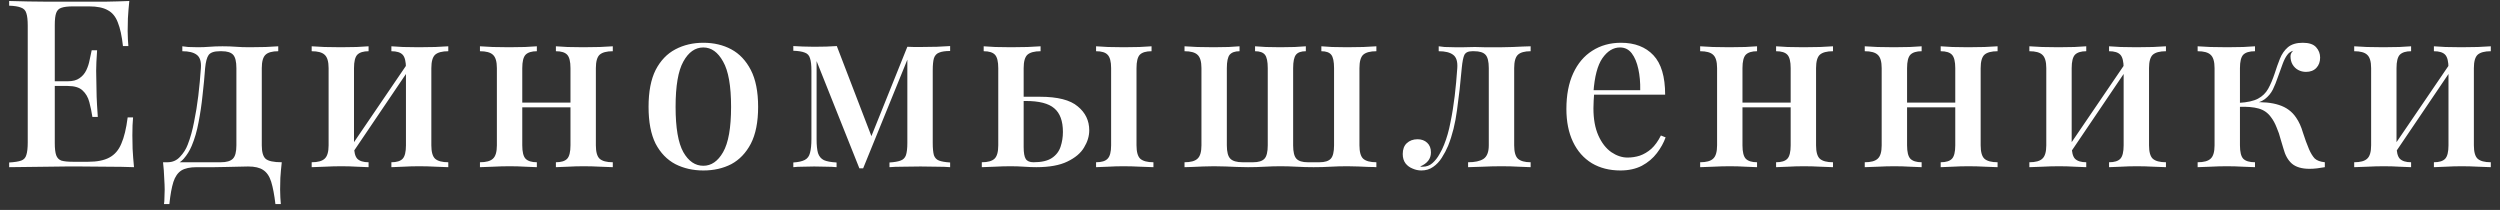 <svg width="262" height="22" viewBox="0 0 262 22" fill="none" xmlns="http://www.w3.org/2000/svg">
<rect x="0" y="0" width="262" height="22" fill="#333333" stroke="none"/>
<path d="M13.552 0.104C13.486 0.727 13.437 1.334 13.404 1.924C13.387 2.498 13.379 2.941 13.379 3.252C13.379 3.564 13.387 3.859 13.404 4.138C13.42 4.417 13.437 4.646 13.453 4.827H12.886C12.771 3.777 12.591 2.949 12.344 2.342C12.114 1.735 11.761 1.309 11.285 1.063C10.825 0.801 10.176 0.669 9.338 0.669H7.638C7.113 0.669 6.71 0.719 6.431 0.817C6.168 0.899 5.987 1.079 5.889 1.358C5.79 1.621 5.741 2.039 5.741 2.613V15.011C5.741 15.569 5.79 15.987 5.889 16.266C5.987 16.544 6.168 16.733 6.431 16.831C6.71 16.913 7.113 16.954 7.638 16.954H9.24C10.176 16.954 10.915 16.807 11.457 16.512C12.016 16.216 12.435 15.733 12.714 15.06C13.01 14.388 13.231 13.47 13.379 12.305H13.946C13.897 12.781 13.872 13.404 13.872 14.175C13.872 14.503 13.88 14.978 13.897 15.601C13.93 16.225 13.979 16.864 14.044 17.52C13.207 17.488 12.262 17.471 11.211 17.471C10.16 17.455 9.223 17.447 8.402 17.447C8.024 17.447 7.54 17.447 6.948 17.447C6.357 17.447 5.716 17.455 5.026 17.471C4.353 17.471 3.663 17.479 2.957 17.496C2.267 17.496 1.602 17.504 0.961 17.52V17.028C1.519 16.995 1.938 16.93 2.218 16.831C2.497 16.733 2.677 16.536 2.76 16.241C2.858 15.946 2.907 15.503 2.907 14.913V2.711C2.907 2.104 2.858 1.662 2.76 1.383C2.677 1.088 2.489 0.891 2.193 0.792C1.914 0.678 1.503 0.612 0.961 0.596V0.104C1.602 0.12 2.267 0.136 2.957 0.153C3.663 0.153 4.353 0.161 5.026 0.177C5.716 0.177 6.357 0.177 6.948 0.177C7.54 0.177 8.024 0.177 8.402 0.177C9.158 0.177 10.012 0.177 10.965 0.177C11.934 0.161 12.796 0.136 13.552 0.104ZM9.462 8.517C9.462 8.517 9.462 8.599 9.462 8.763C9.462 8.927 9.462 9.009 9.462 9.009H5.002C5.002 9.009 5.002 8.927 5.002 8.763C5.002 8.599 5.002 8.517 5.002 8.517H9.462ZM10.176 5.27C10.11 6.204 10.078 6.918 10.078 7.41C10.094 7.902 10.102 8.353 10.102 8.763C10.102 9.173 10.11 9.624 10.127 10.116C10.143 10.608 10.184 11.321 10.25 12.256H9.683C9.601 11.715 9.494 11.198 9.363 10.706C9.232 10.198 8.993 9.788 8.648 9.476C8.32 9.165 7.803 9.009 7.096 9.009V8.517C7.622 8.517 8.032 8.41 8.328 8.197C8.64 7.984 8.878 7.705 9.043 7.361C9.207 7.016 9.322 6.664 9.388 6.303C9.47 5.926 9.544 5.581 9.609 5.27H10.176ZM29.16 4.851V5.368C28.535 5.368 28.092 5.491 27.829 5.737C27.566 5.983 27.435 6.45 27.435 7.139V15.232C27.435 15.921 27.566 16.389 27.829 16.635C28.108 16.881 28.675 17.004 29.529 17.004C29.463 17.578 29.414 18.127 29.381 18.652C29.365 19.177 29.357 19.578 29.357 19.857C29.357 20.152 29.365 20.431 29.381 20.694C29.398 20.973 29.414 21.202 29.431 21.383H28.864C28.749 20.415 28.601 19.636 28.42 19.046C28.24 18.471 27.96 18.061 27.583 17.816C27.221 17.57 26.696 17.447 26.006 17.447C25.611 17.447 25.242 17.455 24.897 17.471C24.568 17.471 24.207 17.479 23.813 17.496C23.419 17.496 22.967 17.504 22.458 17.52C21.948 17.52 21.332 17.52 20.61 17.52C19.92 17.52 19.386 17.635 19.008 17.865C18.63 18.111 18.351 18.512 18.17 19.07C17.99 19.644 17.85 20.415 17.751 21.383H17.185C17.218 21.202 17.234 20.973 17.234 20.694C17.25 20.431 17.259 20.152 17.259 19.857C17.259 19.578 17.242 19.177 17.209 18.652C17.193 18.127 17.152 17.578 17.086 17.004H23.148C23.739 17.004 24.158 16.881 24.404 16.635C24.651 16.389 24.774 15.921 24.774 15.232V7.139C24.774 6.45 24.659 5.983 24.429 5.737C24.199 5.491 23.805 5.368 23.246 5.368H23.024C22.449 5.368 22.063 5.499 21.866 5.762C21.686 6.008 21.562 6.467 21.497 7.139C21.431 8.058 21.341 9.009 21.226 9.993C21.127 10.96 20.987 11.903 20.807 12.822C20.642 13.724 20.404 14.544 20.092 15.282C19.879 15.79 19.599 16.241 19.254 16.635C18.926 17.012 18.491 17.241 17.949 17.323L17.554 17.004C18.08 17.004 18.515 16.815 18.86 16.438C19.222 16.061 19.493 15.634 19.673 15.159C19.953 14.437 20.174 13.642 20.339 12.773C20.519 11.903 20.667 10.993 20.782 10.042C20.897 9.074 20.987 8.107 21.053 7.139C21.102 6.45 20.955 5.983 20.61 5.737C20.281 5.491 19.78 5.368 19.107 5.368V4.851C19.238 4.868 19.443 4.892 19.723 4.925C20.018 4.942 20.363 4.95 20.758 4.95C21.152 4.95 21.554 4.933 21.965 4.901C22.375 4.868 22.827 4.851 23.32 4.851C23.846 4.851 24.314 4.868 24.724 4.901C25.135 4.933 25.611 4.95 26.154 4.95C26.712 4.95 27.279 4.942 27.854 4.925C28.429 4.892 28.864 4.868 29.16 4.851ZM46.98 4.851V5.368C46.339 5.368 45.879 5.491 45.6 5.737C45.337 5.983 45.205 6.45 45.205 7.139V15.232C45.205 15.921 45.337 16.389 45.6 16.635C45.879 16.881 46.339 17.004 46.98 17.004V17.52C46.7 17.504 46.265 17.488 45.674 17.471C45.082 17.438 44.499 17.422 43.924 17.422C43.366 17.422 42.807 17.438 42.249 17.471C41.707 17.488 41.296 17.504 41.017 17.52V17.004C41.575 17.004 41.969 16.881 42.199 16.635C42.429 16.389 42.544 15.921 42.544 15.232V7.139C42.544 6.45 42.429 5.983 42.199 5.737C41.969 5.491 41.575 5.368 41.017 5.368V4.851C41.296 4.868 41.698 4.892 42.224 4.925C42.766 4.942 43.316 4.95 43.875 4.95C44.45 4.95 45.033 4.942 45.624 4.925C46.232 4.892 46.684 4.868 46.98 4.851ZM38.627 4.851V5.368C38.085 5.368 37.69 5.491 37.444 5.737C37.214 5.983 37.099 6.45 37.099 7.139V15.232C37.099 15.921 37.214 16.389 37.444 16.635C37.69 16.881 38.085 17.004 38.627 17.004V17.52C38.364 17.504 37.961 17.488 37.419 17.471C36.894 17.438 36.343 17.422 35.769 17.422C35.21 17.422 34.627 17.438 34.019 17.471C33.411 17.488 32.96 17.504 32.664 17.52V17.004C33.304 17.004 33.756 16.881 34.019 16.635C34.298 16.389 34.438 15.921 34.438 15.232V7.139C34.438 6.45 34.298 5.983 34.019 5.737C33.756 5.491 33.304 5.368 32.664 5.368V4.851C32.96 4.868 33.403 4.892 33.995 4.925C34.586 4.942 35.161 4.95 35.719 4.95C36.294 4.95 36.853 4.942 37.395 4.925C37.953 4.892 38.364 4.868 38.627 4.851ZM42.815 6.5L43.21 6.77L36.754 16.315L36.335 16.02L42.815 6.5ZM64.221 4.851V5.368C63.58 5.368 63.12 5.491 62.841 5.737C62.578 5.983 62.447 6.45 62.447 7.139V15.232C62.447 15.921 62.578 16.389 62.841 16.635C63.12 16.881 63.58 17.004 64.221 17.004V17.52C63.941 17.504 63.506 17.488 62.915 17.471C62.324 17.438 61.74 17.422 61.165 17.422C60.607 17.422 60.048 17.438 59.49 17.471C58.948 17.488 58.537 17.504 58.258 17.52V17.004C58.816 17.004 59.211 16.881 59.441 16.635C59.671 16.389 59.786 15.921 59.786 15.232V7.139C59.786 6.45 59.671 5.983 59.441 5.737C59.211 5.491 58.816 5.368 58.258 5.368V4.851C58.537 4.868 58.94 4.892 59.465 4.925C60.007 4.942 60.558 4.95 61.116 4.95C61.691 4.95 62.274 4.942 62.865 4.925C63.473 4.892 63.925 4.868 64.221 4.851ZM56.262 4.851V5.368C55.72 5.368 55.326 5.491 55.08 5.737C54.849 5.983 54.734 6.45 54.734 7.139V15.232C54.734 15.921 54.849 16.389 55.08 16.635C55.326 16.881 55.72 17.004 56.262 17.004V17.52C55.999 17.504 55.597 17.488 55.055 17.471C54.529 17.438 53.979 17.422 53.404 17.422C52.846 17.422 52.262 17.438 51.655 17.471C51.047 17.488 50.595 17.504 50.299 17.52V17.004C50.94 17.004 51.392 16.881 51.655 16.635C51.934 16.389 52.073 15.921 52.073 15.232V7.139C52.073 6.45 51.934 5.983 51.655 5.737C51.392 5.491 50.94 5.368 50.299 5.368V4.851C50.595 4.868 51.039 4.892 51.63 4.925C52.221 4.942 52.796 4.95 53.355 4.95C53.93 4.95 54.488 4.942 55.03 4.925C55.589 4.892 55.999 4.868 56.262 4.851ZM60.673 10.755V11.247H53.724V10.755H60.673ZM73.71 4.482C74.81 4.482 75.788 4.712 76.642 5.171C77.496 5.63 78.178 6.352 78.687 7.336C79.196 8.32 79.451 9.607 79.451 11.198C79.451 12.789 79.196 14.076 78.687 15.06C78.178 16.028 77.496 16.741 76.642 17.201C75.788 17.643 74.81 17.865 73.71 17.865C72.626 17.865 71.648 17.643 70.778 17.201C69.907 16.741 69.217 16.028 68.708 15.06C68.215 14.076 67.969 12.789 67.969 11.198C67.969 9.607 68.215 8.32 68.708 7.336C69.217 6.352 69.907 5.63 70.778 5.171C71.648 4.712 72.626 4.482 73.71 4.482ZM73.71 4.974C72.856 4.974 72.157 5.466 71.615 6.45C71.073 7.418 70.802 9.001 70.802 11.198C70.802 13.396 71.073 14.978 71.615 15.946C72.157 16.897 72.856 17.373 73.71 17.373C74.547 17.373 75.237 16.897 75.779 15.946C76.338 14.978 76.617 13.396 76.617 11.198C76.617 9.001 76.338 7.418 75.779 6.45C75.237 5.466 74.547 4.974 73.71 4.974ZM99.574 4.827V5.343C99.065 5.343 98.679 5.401 98.416 5.516C98.153 5.614 97.972 5.811 97.874 6.106C97.792 6.385 97.751 6.811 97.751 7.385V14.986C97.751 15.544 97.792 15.97 97.874 16.266C97.972 16.544 98.153 16.733 98.416 16.831C98.679 16.93 99.065 16.995 99.574 17.028V17.52C99.213 17.488 98.753 17.471 98.194 17.471C97.636 17.455 97.061 17.447 96.469 17.447C95.829 17.447 95.213 17.455 94.621 17.471C94.03 17.471 93.562 17.488 93.217 17.52V17.028C93.726 16.995 94.112 16.93 94.375 16.831C94.654 16.733 94.843 16.544 94.942 16.266C95.04 15.97 95.09 15.544 95.09 14.986V6.254L90.457 17.643H90.063L85.579 6.401V14.617C85.579 15.224 85.628 15.7 85.727 16.044C85.841 16.389 86.047 16.635 86.343 16.782C86.638 16.913 87.082 16.995 87.673 17.028V17.52C87.361 17.488 87 17.471 86.589 17.471C86.195 17.455 85.776 17.447 85.332 17.447C84.938 17.447 84.536 17.455 84.125 17.471C83.731 17.471 83.402 17.488 83.139 17.52V17.028C83.665 16.995 84.067 16.905 84.347 16.758C84.626 16.61 84.807 16.364 84.889 16.02C84.987 15.659 85.037 15.175 85.037 14.568V7.434C85.037 6.828 84.987 6.385 84.889 6.106C84.807 5.811 84.626 5.614 84.347 5.516C84.067 5.401 83.665 5.335 83.139 5.319V4.827C83.402 4.843 83.731 4.86 84.125 4.876C84.536 4.892 84.938 4.901 85.332 4.901C86.236 4.901 87.024 4.876 87.698 4.827L91.468 14.642L90.975 15.134L95.09 4.901C95.303 4.901 95.533 4.909 95.779 4.925C96.026 4.925 96.272 4.925 96.519 4.925C97.11 4.925 97.668 4.917 98.194 4.901C98.736 4.868 99.196 4.843 99.574 4.827ZM109.053 4.851V5.368C108.412 5.368 107.952 5.491 107.673 5.737C107.41 5.983 107.279 6.45 107.279 7.139V15.405C107.279 16.012 107.353 16.43 107.5 16.659C107.648 16.889 107.919 17.004 108.314 17.004C109.151 17.004 109.792 16.856 110.235 16.561C110.679 16.266 110.983 15.872 111.147 15.38C111.311 14.888 111.394 14.371 111.394 13.83C111.394 12.682 111.09 11.854 110.482 11.346C109.891 10.837 108.897 10.583 107.5 10.583C107.221 10.583 106.934 10.583 106.638 10.583C106.342 10.583 106.063 10.583 105.8 10.583L105.751 10.14C106.326 10.14 106.876 10.14 107.402 10.14C107.944 10.14 108.47 10.14 108.979 10.14C110.835 10.14 112.157 10.476 112.946 11.149C113.751 11.805 114.153 12.641 114.153 13.658C114.153 14.265 113.972 14.864 113.611 15.454C113.266 16.044 112.683 16.536 111.862 16.93C111.057 17.323 109.973 17.52 108.609 17.52C108.231 17.52 107.804 17.504 107.328 17.471C106.868 17.438 106.392 17.422 105.899 17.422C105.373 17.422 104.815 17.438 104.223 17.471C103.632 17.488 103.189 17.504 102.893 17.52V17.004C103.517 17.004 103.961 16.881 104.223 16.635C104.486 16.389 104.618 15.921 104.618 15.232V7.139C104.618 6.45 104.503 5.983 104.273 5.737C104.043 5.491 103.648 5.368 103.09 5.368V4.851C103.369 4.868 103.772 4.892 104.297 4.925C104.839 4.942 105.39 4.95 105.948 4.95C106.523 4.95 107.106 4.942 107.698 4.925C108.305 4.892 108.757 4.868 109.053 4.851ZM120.683 4.851V5.368C120.108 5.368 119.697 5.491 119.451 5.737C119.221 5.983 119.106 6.45 119.106 7.139V15.232C119.106 15.921 119.237 16.389 119.5 16.635C119.779 16.881 120.239 17.004 120.88 17.004V17.52C120.584 17.504 120.124 17.488 119.5 17.471C118.892 17.438 118.301 17.422 117.726 17.422C117.2 17.422 116.658 17.438 116.1 17.471C115.541 17.488 115.131 17.504 114.868 17.52V17.004C115.443 17.004 115.845 16.881 116.075 16.635C116.321 16.389 116.445 15.921 116.445 15.232V7.139C116.445 6.45 116.321 5.983 116.075 5.737C115.845 5.491 115.443 5.368 114.868 5.368V4.851C115.147 4.868 115.566 4.892 116.124 4.925C116.699 4.942 117.25 4.95 117.775 4.95C118.334 4.95 118.884 4.942 119.426 4.925C119.984 4.892 120.403 4.868 120.683 4.851ZM144.244 4.851V5.368C143.603 5.368 143.143 5.491 142.864 5.737C142.601 5.983 142.47 6.45 142.47 7.139V15.232C142.47 15.921 142.601 16.389 142.864 16.635C143.143 16.881 143.603 17.004 144.244 17.004V17.52C144.063 17.504 143.8 17.496 143.455 17.496C143.11 17.479 142.741 17.463 142.346 17.447C141.952 17.43 141.574 17.422 141.213 17.422C140.589 17.422 139.997 17.438 139.439 17.471C138.881 17.504 138.289 17.52 137.665 17.52C137.057 17.52 136.458 17.504 135.866 17.471C135.291 17.438 134.733 17.422 134.191 17.422C133.665 17.422 133.115 17.438 132.54 17.471C131.981 17.504 131.398 17.52 130.791 17.52C130.396 17.52 130.01 17.512 129.633 17.496C129.255 17.479 128.869 17.463 128.474 17.447C128.08 17.43 127.661 17.422 127.218 17.422C126.856 17.422 126.47 17.43 126.06 17.447C125.666 17.463 125.296 17.479 124.951 17.496C124.622 17.496 124.351 17.504 124.138 17.52V17.004C124.779 17.004 125.23 16.881 125.493 16.635C125.772 16.389 125.912 15.921 125.912 15.232V7.139C125.912 6.45 125.772 5.983 125.493 5.737C125.23 5.491 124.779 5.368 124.138 5.368V4.851C124.434 4.868 124.877 4.892 125.468 4.925C126.076 4.942 126.651 4.95 127.193 4.95C127.752 4.95 128.277 4.942 128.77 4.925C129.279 4.892 129.657 4.868 129.904 4.851V5.368C129.427 5.368 129.082 5.491 128.869 5.737C128.672 5.983 128.573 6.45 128.573 7.139V15.232C128.573 15.921 128.696 16.389 128.943 16.635C129.189 16.881 129.616 17.004 130.224 17.004H131.333C131.891 17.004 132.285 16.881 132.515 16.635C132.745 16.389 132.86 15.921 132.86 15.232V7.139C132.86 6.45 132.762 5.983 132.565 5.737C132.367 5.491 132.023 5.368 131.53 5.368V4.851C131.776 4.868 132.154 4.892 132.663 4.925C133.172 4.942 133.673 4.95 134.166 4.95C134.675 4.95 135.185 4.942 135.694 4.925C136.219 4.892 136.605 4.868 136.852 4.851V5.368C136.359 5.368 136.014 5.491 135.817 5.737C135.62 5.983 135.521 6.45 135.521 7.139V15.232C135.521 15.921 135.636 16.389 135.866 16.635C136.096 16.881 136.49 17.004 137.049 17.004H138.281C138.839 17.004 139.234 16.881 139.464 16.635C139.694 16.389 139.809 15.921 139.809 15.232V7.139C139.809 6.45 139.71 5.983 139.513 5.737C139.316 5.491 138.971 5.368 138.478 5.368V4.851C138.724 4.868 139.094 4.892 139.587 4.925C140.096 4.942 140.622 4.95 141.164 4.95C141.722 4.95 142.297 4.942 142.889 4.925C143.496 4.892 143.948 4.868 144.244 4.851ZM160.411 4.851V5.368C159.786 5.368 159.343 5.491 159.08 5.737C158.817 5.983 158.686 6.45 158.686 7.139V15.232C158.686 15.921 158.817 16.389 159.08 16.635C159.359 16.881 159.803 17.004 160.411 17.004V17.52C160.131 17.504 159.712 17.488 159.154 17.471C158.612 17.438 158.012 17.422 157.355 17.422C156.715 17.422 156.058 17.438 155.384 17.471C154.727 17.488 154.218 17.504 153.856 17.52V17.004C154.563 17.004 155.097 16.889 155.458 16.659C155.836 16.413 156.025 15.938 156.025 15.232V7.139C156.025 6.45 155.91 5.983 155.68 5.737C155.45 5.491 155.056 5.368 154.497 5.368H154.275C153.865 5.368 153.594 5.499 153.462 5.762C153.347 6.008 153.257 6.467 153.191 7.139C153.06 8.664 152.895 10.124 152.698 11.518C152.518 12.912 152.206 14.166 151.762 15.282C151.581 15.708 151.36 16.126 151.097 16.536C150.85 16.93 150.546 17.25 150.185 17.496C149.84 17.742 149.43 17.865 148.953 17.865C148.641 17.865 148.337 17.799 148.041 17.668C147.746 17.553 147.499 17.373 147.302 17.127C147.105 16.864 147.007 16.536 147.007 16.143C147.007 15.651 147.146 15.274 147.425 15.011C147.721 14.732 148.099 14.593 148.559 14.593C148.97 14.593 149.306 14.716 149.569 14.962C149.832 15.208 149.963 15.544 149.963 15.97C149.963 16.315 149.865 16.61 149.668 16.856C149.471 17.102 149.191 17.299 148.83 17.447C148.863 17.463 148.904 17.471 148.953 17.471C149.019 17.471 149.068 17.471 149.101 17.471C149.495 17.471 149.832 17.348 150.111 17.102C150.407 16.84 150.653 16.528 150.85 16.167C151.064 15.806 151.228 15.47 151.343 15.159C151.622 14.47 151.844 13.691 152.008 12.822C152.189 11.953 152.337 11.034 152.452 10.066C152.567 9.099 152.657 8.123 152.723 7.139C152.772 6.45 152.624 5.983 152.279 5.737C151.951 5.491 151.45 5.368 150.776 5.368V4.851C150.908 4.868 151.113 4.892 151.392 4.925C151.688 4.942 152.033 4.95 152.427 4.95C152.756 4.95 153.093 4.95 153.438 4.95C153.782 4.933 154.16 4.925 154.571 4.925C154.932 4.925 155.253 4.933 155.532 4.95C155.828 4.95 156.123 4.95 156.419 4.95C156.731 4.95 157.068 4.95 157.429 4.95C157.791 4.95 158.16 4.942 158.538 4.925C158.932 4.909 159.294 4.892 159.622 4.876C159.967 4.86 160.23 4.851 160.411 4.851ZM169.875 4.482C171.32 4.482 172.453 4.917 173.275 5.786C174.096 6.655 174.507 8.033 174.507 9.919H166.006L165.957 9.452H171.895C171.911 8.648 171.846 7.91 171.698 7.238C171.55 6.549 171.32 5.999 171.008 5.589C170.696 5.179 170.285 4.974 169.776 4.974C169.07 4.974 168.454 5.352 167.928 6.106C167.419 6.844 167.107 8.033 166.992 9.673L167.066 9.796C167.049 10.025 167.033 10.28 167.016 10.559C167 10.821 166.992 11.083 166.992 11.346C166.992 12.477 167.164 13.428 167.509 14.199C167.854 14.97 168.306 15.552 168.864 15.946C169.423 16.323 169.99 16.512 170.564 16.512C171.008 16.512 171.435 16.446 171.846 16.315C172.273 16.167 172.675 15.93 173.053 15.601C173.431 15.257 173.768 14.79 174.063 14.199L174.556 14.396C174.359 14.954 174.055 15.503 173.644 16.044C173.234 16.585 172.708 17.028 172.067 17.373C171.427 17.701 170.679 17.865 169.825 17.865C168.675 17.865 167.673 17.61 166.819 17.102C165.965 16.577 165.308 15.831 164.848 14.864C164.388 13.896 164.158 12.748 164.158 11.419C164.158 9.96 164.396 8.714 164.873 7.68C165.349 6.647 166.014 5.86 166.869 5.319C167.739 4.761 168.741 4.482 169.875 4.482ZM192.097 4.851V5.368C191.456 5.368 190.996 5.491 190.717 5.737C190.454 5.983 190.323 6.45 190.323 7.139V15.232C190.323 15.921 190.454 16.389 190.717 16.635C190.996 16.881 191.456 17.004 192.097 17.004V17.52C191.818 17.504 191.382 17.488 190.791 17.471C190.2 17.438 189.617 17.422 189.042 17.422C188.483 17.422 187.925 17.438 187.366 17.471C186.824 17.488 186.413 17.504 186.134 17.52V17.004C186.693 17.004 187.087 16.881 187.317 16.635C187.547 16.389 187.662 15.921 187.662 15.232V7.139C187.662 6.45 187.547 5.983 187.317 5.737C187.087 5.491 186.693 5.368 186.134 5.368V4.851C186.413 4.868 186.816 4.892 187.341 4.925C187.884 4.942 188.434 4.95 188.992 4.95C189.567 4.95 190.15 4.942 190.742 4.925C191.35 4.892 191.801 4.868 192.097 4.851ZM184.138 4.851V5.368C183.596 5.368 183.202 5.491 182.956 5.737C182.726 5.983 182.611 6.45 182.611 7.139V15.232C182.611 15.921 182.726 16.389 182.956 16.635C183.202 16.881 183.596 17.004 184.138 17.004V17.52C183.876 17.504 183.473 17.488 182.931 17.471C182.405 17.438 181.855 17.422 181.28 17.422C180.722 17.422 180.139 17.438 179.531 17.471C178.923 17.488 178.471 17.504 178.176 17.52V17.004C178.816 17.004 179.268 16.881 179.531 16.635C179.81 16.389 179.95 15.921 179.95 15.232V7.139C179.95 6.45 179.81 5.983 179.531 5.737C179.268 5.491 178.816 5.368 178.176 5.368V4.851C178.471 4.868 178.915 4.892 179.506 4.925C180.097 4.942 180.672 4.95 181.231 4.95C181.806 4.95 182.364 4.942 182.906 4.925C183.465 4.892 183.876 4.868 184.138 4.851ZM188.549 10.755V11.247H181.6V10.755H188.549ZM209.347 4.851V5.368C208.706 5.368 208.246 5.491 207.967 5.737C207.704 5.983 207.573 6.45 207.573 7.139V15.232C207.573 15.921 207.704 16.389 207.967 16.635C208.246 16.881 208.706 17.004 209.347 17.004V17.52C209.068 17.504 208.632 17.488 208.041 17.471C207.45 17.438 206.867 17.422 206.292 17.422C205.733 17.422 205.175 17.438 204.616 17.471C204.074 17.488 203.664 17.504 203.384 17.52V17.004C203.943 17.004 204.337 16.881 204.567 16.635C204.797 16.389 204.912 15.921 204.912 15.232V7.139C204.912 6.45 204.797 5.983 204.567 5.737C204.337 5.491 203.943 5.368 203.384 5.368V4.851C203.664 4.868 204.066 4.892 204.592 4.925C205.134 4.942 205.684 4.95 206.242 4.95C206.817 4.95 207.4 4.942 207.992 4.925C208.6 4.892 209.051 4.868 209.347 4.851ZM201.388 4.851V5.368C200.846 5.368 200.452 5.491 200.206 5.737C199.976 5.983 199.861 6.45 199.861 7.139V15.232C199.861 15.921 199.976 16.389 200.206 16.635C200.452 16.881 200.846 17.004 201.388 17.004V17.52C201.126 17.504 200.723 17.488 200.181 17.471C199.655 17.438 199.105 17.422 198.53 17.422C197.972 17.422 197.389 17.438 196.781 17.471C196.173 17.488 195.721 17.504 195.426 17.52V17.004C196.066 17.004 196.518 16.881 196.781 16.635C197.06 16.389 197.2 15.921 197.2 15.232V7.139C197.2 6.45 197.06 5.983 196.781 5.737C196.518 5.491 196.066 5.368 195.426 5.368V4.851C195.721 4.868 196.165 4.892 196.756 4.925C197.348 4.942 197.923 4.95 198.481 4.95C199.056 4.95 199.614 4.942 200.156 4.925C200.715 4.892 201.126 4.868 201.388 4.851ZM205.799 10.755V11.247H198.851V10.755H205.799ZM226.992 4.851V5.368C226.352 5.368 225.892 5.491 225.612 5.737C225.35 5.983 225.218 6.45 225.218 7.139V15.232C225.218 15.921 225.35 16.389 225.612 16.635C225.892 16.881 226.352 17.004 226.992 17.004V17.52C226.713 17.504 226.278 17.488 225.686 17.471C225.095 17.438 224.512 17.422 223.937 17.422C223.378 17.422 222.82 17.438 222.261 17.471C221.719 17.488 221.309 17.504 221.029 17.52V17.004C221.588 17.004 221.982 16.881 222.212 16.635C222.442 16.389 222.557 15.921 222.557 15.232V7.139C222.557 6.45 222.442 5.983 222.212 5.737C221.982 5.491 221.588 5.368 221.029 5.368V4.851C221.309 4.868 221.711 4.892 222.237 4.925C222.779 4.942 223.329 4.95 223.888 4.95C224.463 4.95 225.046 4.942 225.637 4.925C226.245 4.892 226.697 4.868 226.992 4.851ZM218.639 4.851V5.368C218.097 5.368 217.703 5.491 217.457 5.737C217.227 5.983 217.112 6.45 217.112 7.139V15.232C217.112 15.921 217.227 16.389 217.457 16.635C217.703 16.881 218.097 17.004 218.639 17.004V17.52C218.377 17.504 217.974 17.488 217.432 17.471C216.906 17.438 216.356 17.422 215.781 17.422C215.223 17.422 214.64 17.438 214.032 17.471C213.424 17.488 212.972 17.504 212.677 17.52V17.004C213.317 17.004 213.769 16.881 214.032 16.635C214.311 16.389 214.451 15.921 214.451 15.232V7.139C214.451 6.45 214.311 5.983 214.032 5.737C213.769 5.491 213.317 5.368 212.677 5.368V4.851C212.972 4.868 213.416 4.892 214.007 4.925C214.599 4.942 215.173 4.95 215.732 4.95C216.307 4.95 216.865 4.942 217.407 4.925C217.966 4.892 218.377 4.868 218.639 4.851ZM222.828 6.5L223.222 6.77L216.767 16.315L216.348 16.02L222.828 6.5ZM241.326 4.482C241.983 4.482 242.451 4.638 242.73 4.95C243.009 5.261 243.149 5.622 243.149 6.032C243.149 6.475 243.018 6.836 242.755 7.115C242.492 7.393 242.131 7.533 241.671 7.533C241.375 7.533 241.104 7.467 240.858 7.336C240.611 7.205 240.414 7.016 240.266 6.77C240.118 6.524 240.045 6.229 240.045 5.885C240.045 5.786 240.069 5.688 240.118 5.589C240.168 5.475 240.242 5.384 240.34 5.319C240.077 5.384 239.864 5.532 239.7 5.762C239.535 5.975 239.379 6.278 239.231 6.672C239.084 7.049 238.911 7.525 238.714 8.099C238.566 8.541 238.394 8.968 238.197 9.378C237.999 9.771 237.72 10.107 237.359 10.386C237.014 10.649 236.529 10.821 235.905 10.903L236.078 10.731C237.162 10.665 238.082 10.755 238.837 11.001C239.609 11.247 240.209 11.69 240.636 12.33C240.932 12.756 241.17 13.281 241.35 13.904C241.548 14.527 241.761 15.11 241.991 15.651C242.172 16.061 242.369 16.381 242.582 16.61C242.812 16.823 243.166 16.954 243.642 17.004V17.52C243.379 17.57 243.108 17.61 242.829 17.643C242.55 17.676 242.287 17.692 242.04 17.692C241.235 17.692 240.619 17.512 240.192 17.151C239.782 16.791 239.486 16.266 239.305 15.577C239.223 15.315 239.125 14.986 239.01 14.593C238.911 14.183 238.771 13.773 238.591 13.363C238.427 12.937 238.229 12.576 237.999 12.28C237.671 11.821 237.236 11.518 236.694 11.37C236.168 11.223 235.486 11.165 234.648 11.198V10.78C235.519 10.731 236.184 10.583 236.644 10.337C237.104 10.091 237.457 9.747 237.704 9.304C237.95 8.861 238.18 8.32 238.394 7.68C238.558 7.156 238.739 6.647 238.936 6.155C239.133 5.663 239.412 5.261 239.773 4.95C240.151 4.638 240.669 4.482 241.326 4.482ZM236.324 4.851V5.368C235.749 5.368 235.338 5.491 235.092 5.737C234.862 5.983 234.747 6.45 234.747 7.139V15.232C234.747 15.921 234.862 16.389 235.092 16.635C235.338 16.881 235.749 17.004 236.324 17.004V17.52C236.045 17.504 235.626 17.488 235.067 17.471C234.509 17.438 233.942 17.422 233.367 17.422C232.809 17.422 232.234 17.438 231.642 17.471C231.051 17.488 230.608 17.504 230.312 17.52V17.004C230.953 17.004 231.404 16.881 231.667 16.635C231.946 16.389 232.086 15.921 232.086 15.232V7.139C232.086 6.45 231.946 5.983 231.667 5.737C231.404 5.491 230.953 5.368 230.312 5.368V4.851C230.608 4.868 231.051 4.892 231.642 4.925C232.25 4.942 232.842 4.95 233.417 4.95C233.975 4.95 234.533 4.942 235.092 4.925C235.65 4.892 236.061 4.868 236.324 4.851ZM261.036 4.851V5.368C260.395 5.368 259.935 5.491 259.656 5.737C259.393 5.983 259.262 6.45 259.262 7.139V15.232C259.262 15.921 259.393 16.389 259.656 16.635C259.935 16.881 260.395 17.004 261.036 17.004V17.52C260.756 17.504 260.321 17.488 259.73 17.471C259.138 17.438 258.555 17.422 257.98 17.422C257.422 17.422 256.863 17.438 256.305 17.471C255.763 17.488 255.352 17.504 255.073 17.52V17.004C255.631 17.004 256.026 16.881 256.256 16.635C256.486 16.389 256.601 15.921 256.601 15.232V7.139C256.601 6.45 256.486 5.983 256.256 5.737C256.026 5.491 255.631 5.368 255.073 5.368V4.851C255.352 4.868 255.755 4.892 256.28 4.925C256.822 4.942 257.373 4.95 257.931 4.95C258.506 4.95 259.089 4.942 259.681 4.925C260.288 4.892 260.74 4.868 261.036 4.851ZM252.683 4.851V5.368C252.141 5.368 251.747 5.491 251.5 5.737C251.27 5.983 251.155 6.45 251.155 7.139V15.232C251.155 15.921 251.27 16.389 251.5 16.635C251.747 16.881 252.141 17.004 252.683 17.004V17.52C252.42 17.504 252.018 17.488 251.476 17.471C250.95 17.438 250.4 17.422 249.825 17.422C249.266 17.422 248.683 17.438 248.075 17.471C247.468 17.488 247.016 17.504 246.72 17.52V17.004C247.361 17.004 247.813 16.881 248.075 16.635C248.355 16.389 248.494 15.921 248.494 15.232V7.139C248.494 6.45 248.355 5.983 248.075 5.737C247.813 5.491 247.361 5.368 246.72 5.368V4.851C247.016 4.868 247.459 4.892 248.051 4.925C248.642 4.942 249.217 4.95 249.775 4.95C250.35 4.95 250.909 4.942 251.451 4.925C252.009 4.892 252.42 4.868 252.683 4.851ZM256.872 6.5L257.266 6.77L250.81 16.315L250.391 16.02L256.872 6.5Z" fill="white"/>
</svg>
